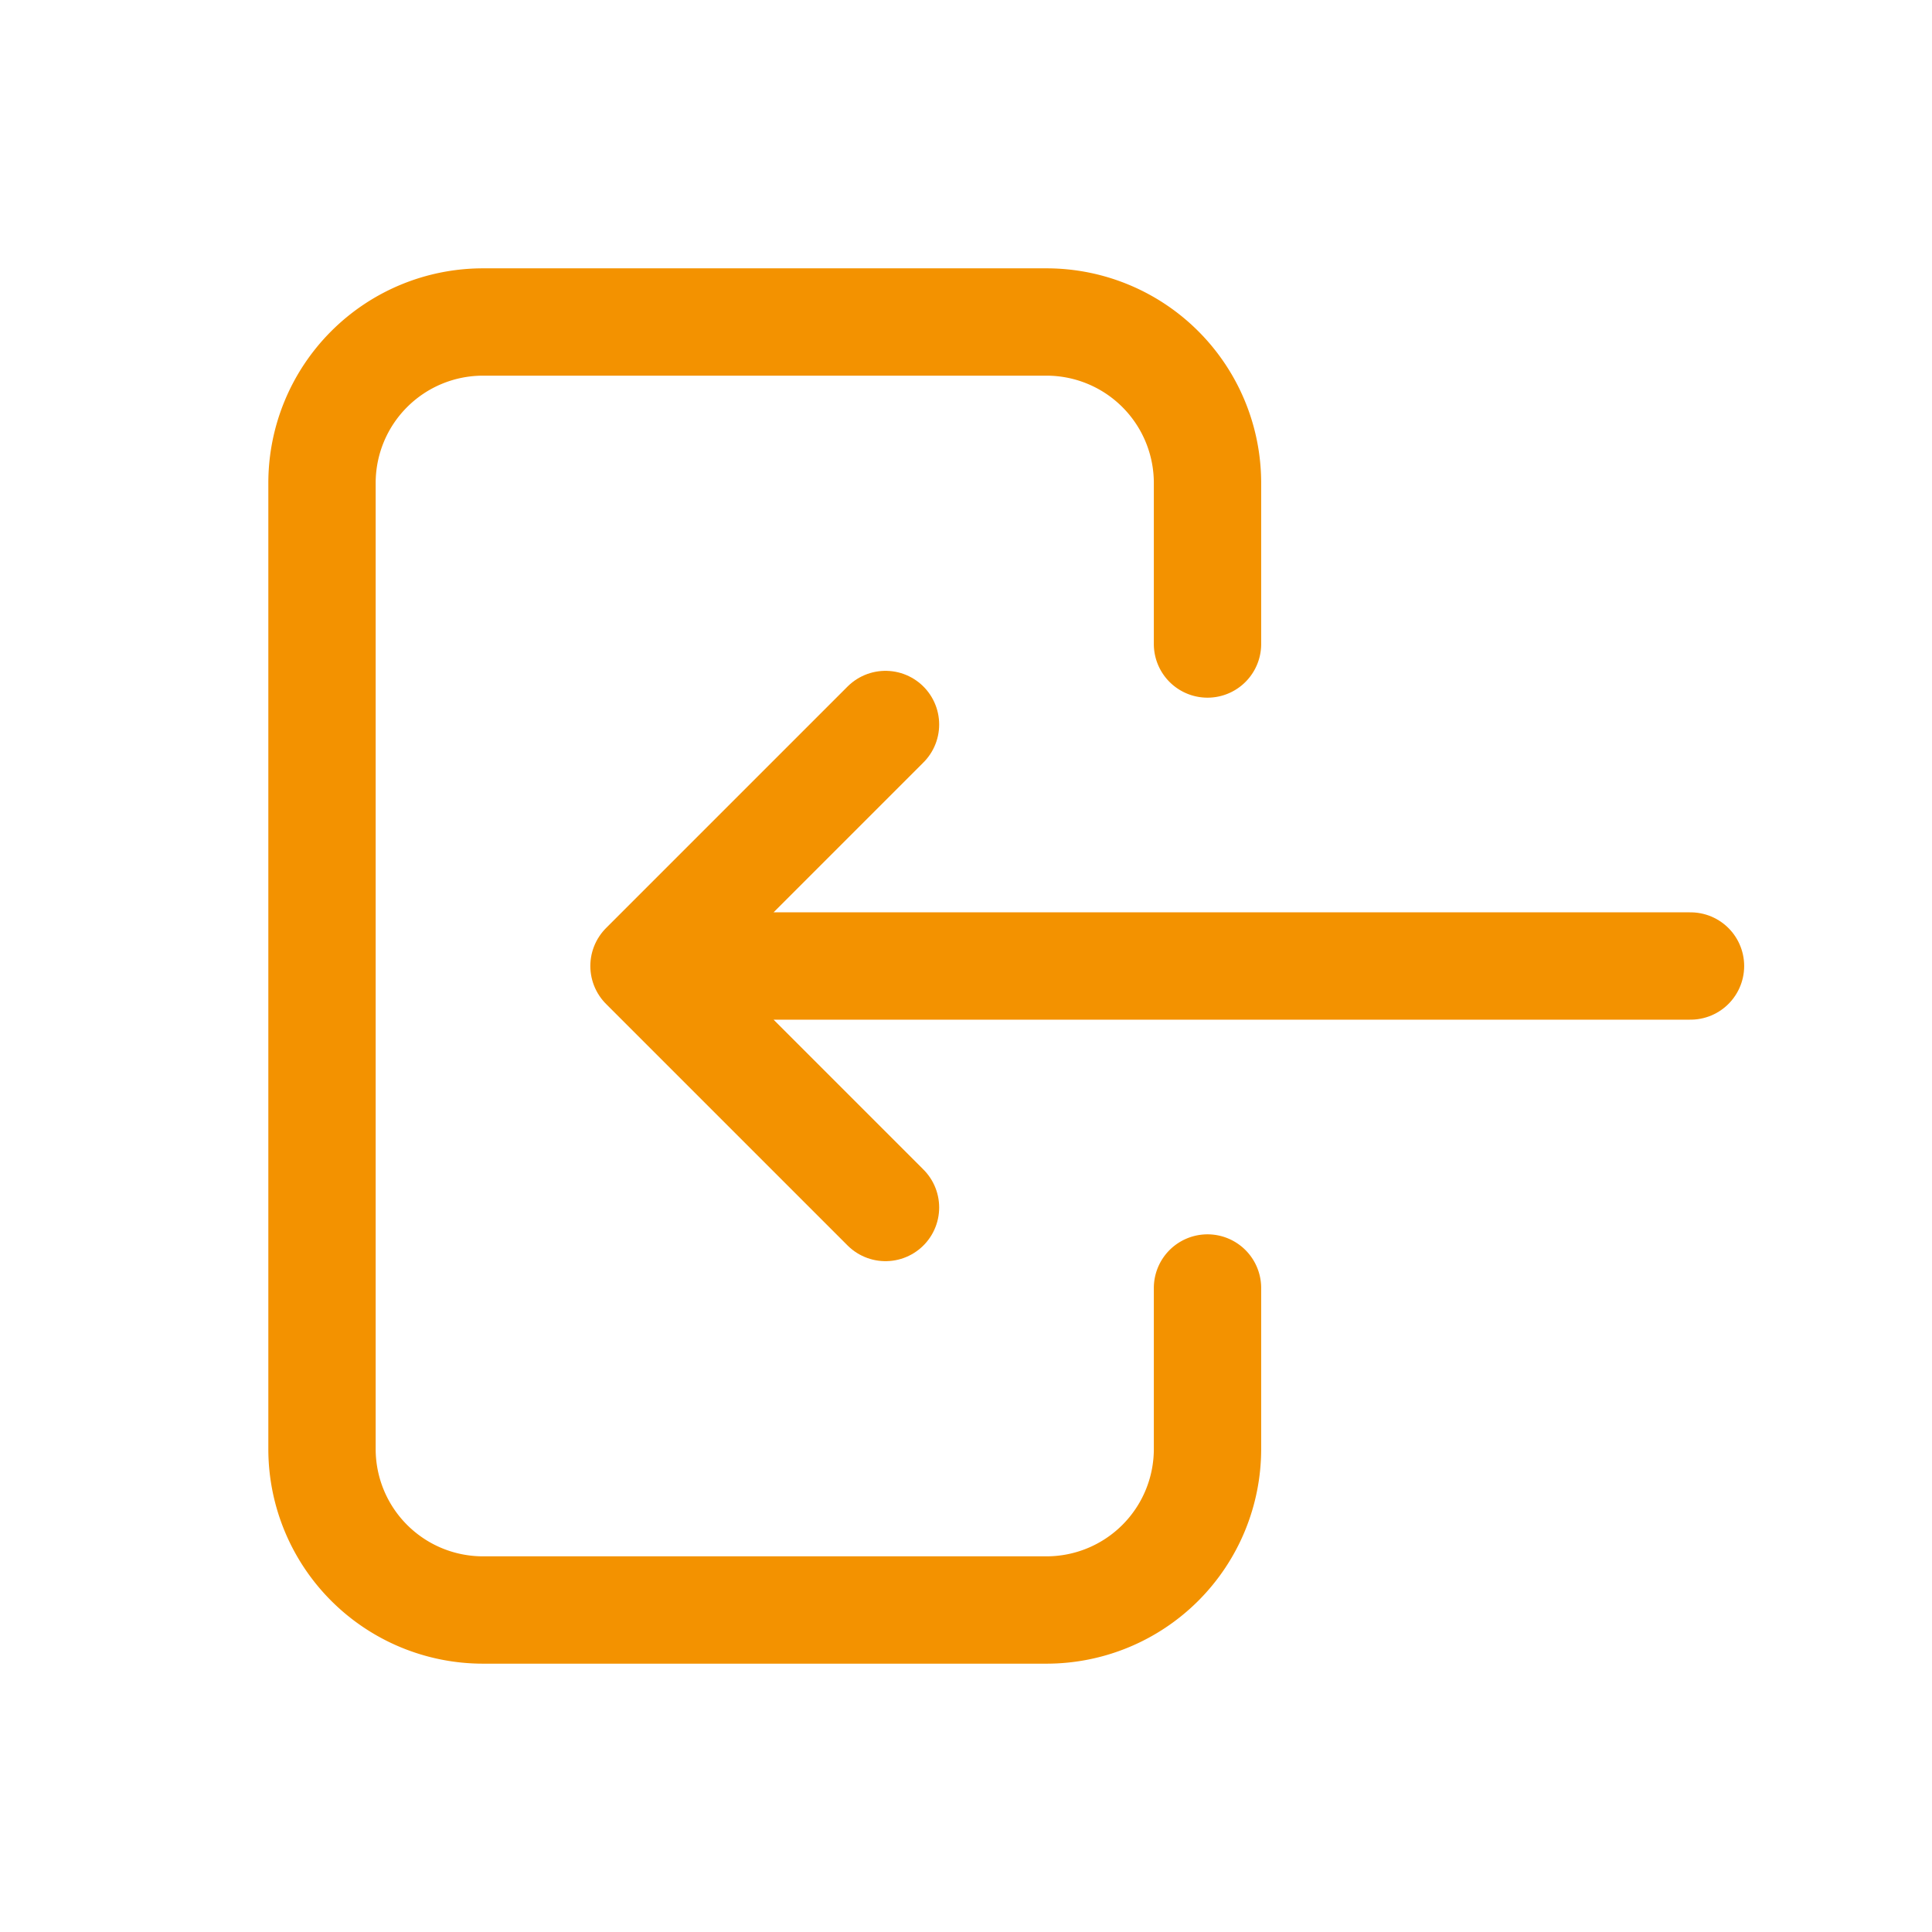 <svg width="27" height="27" fill="none" xmlns="http://www.w3.org/2000/svg"><g clip-path="url(#clip0_323_19457)" stroke="#F39200" stroke-width="1.5" stroke-linecap="round" stroke-linejoin="round"><path d="M16.875 9V6.75a2.25 2.25 0 00-2.25-2.25H6.75A2.25 2.25 0 004.5 6.75v13.5a2.25 2.25 0 002.25 2.25h7.875a2.25 2.25 0 002.25-2.25V18"/><path d="M23.625 13.5H9l3.375-3.375m0 6.75L9 13.5"/></g><defs><clipPath id="clip0_323_19457"><path fill="#fff" d="M0 0h27v27H0z"/></clipPath></defs></svg>
